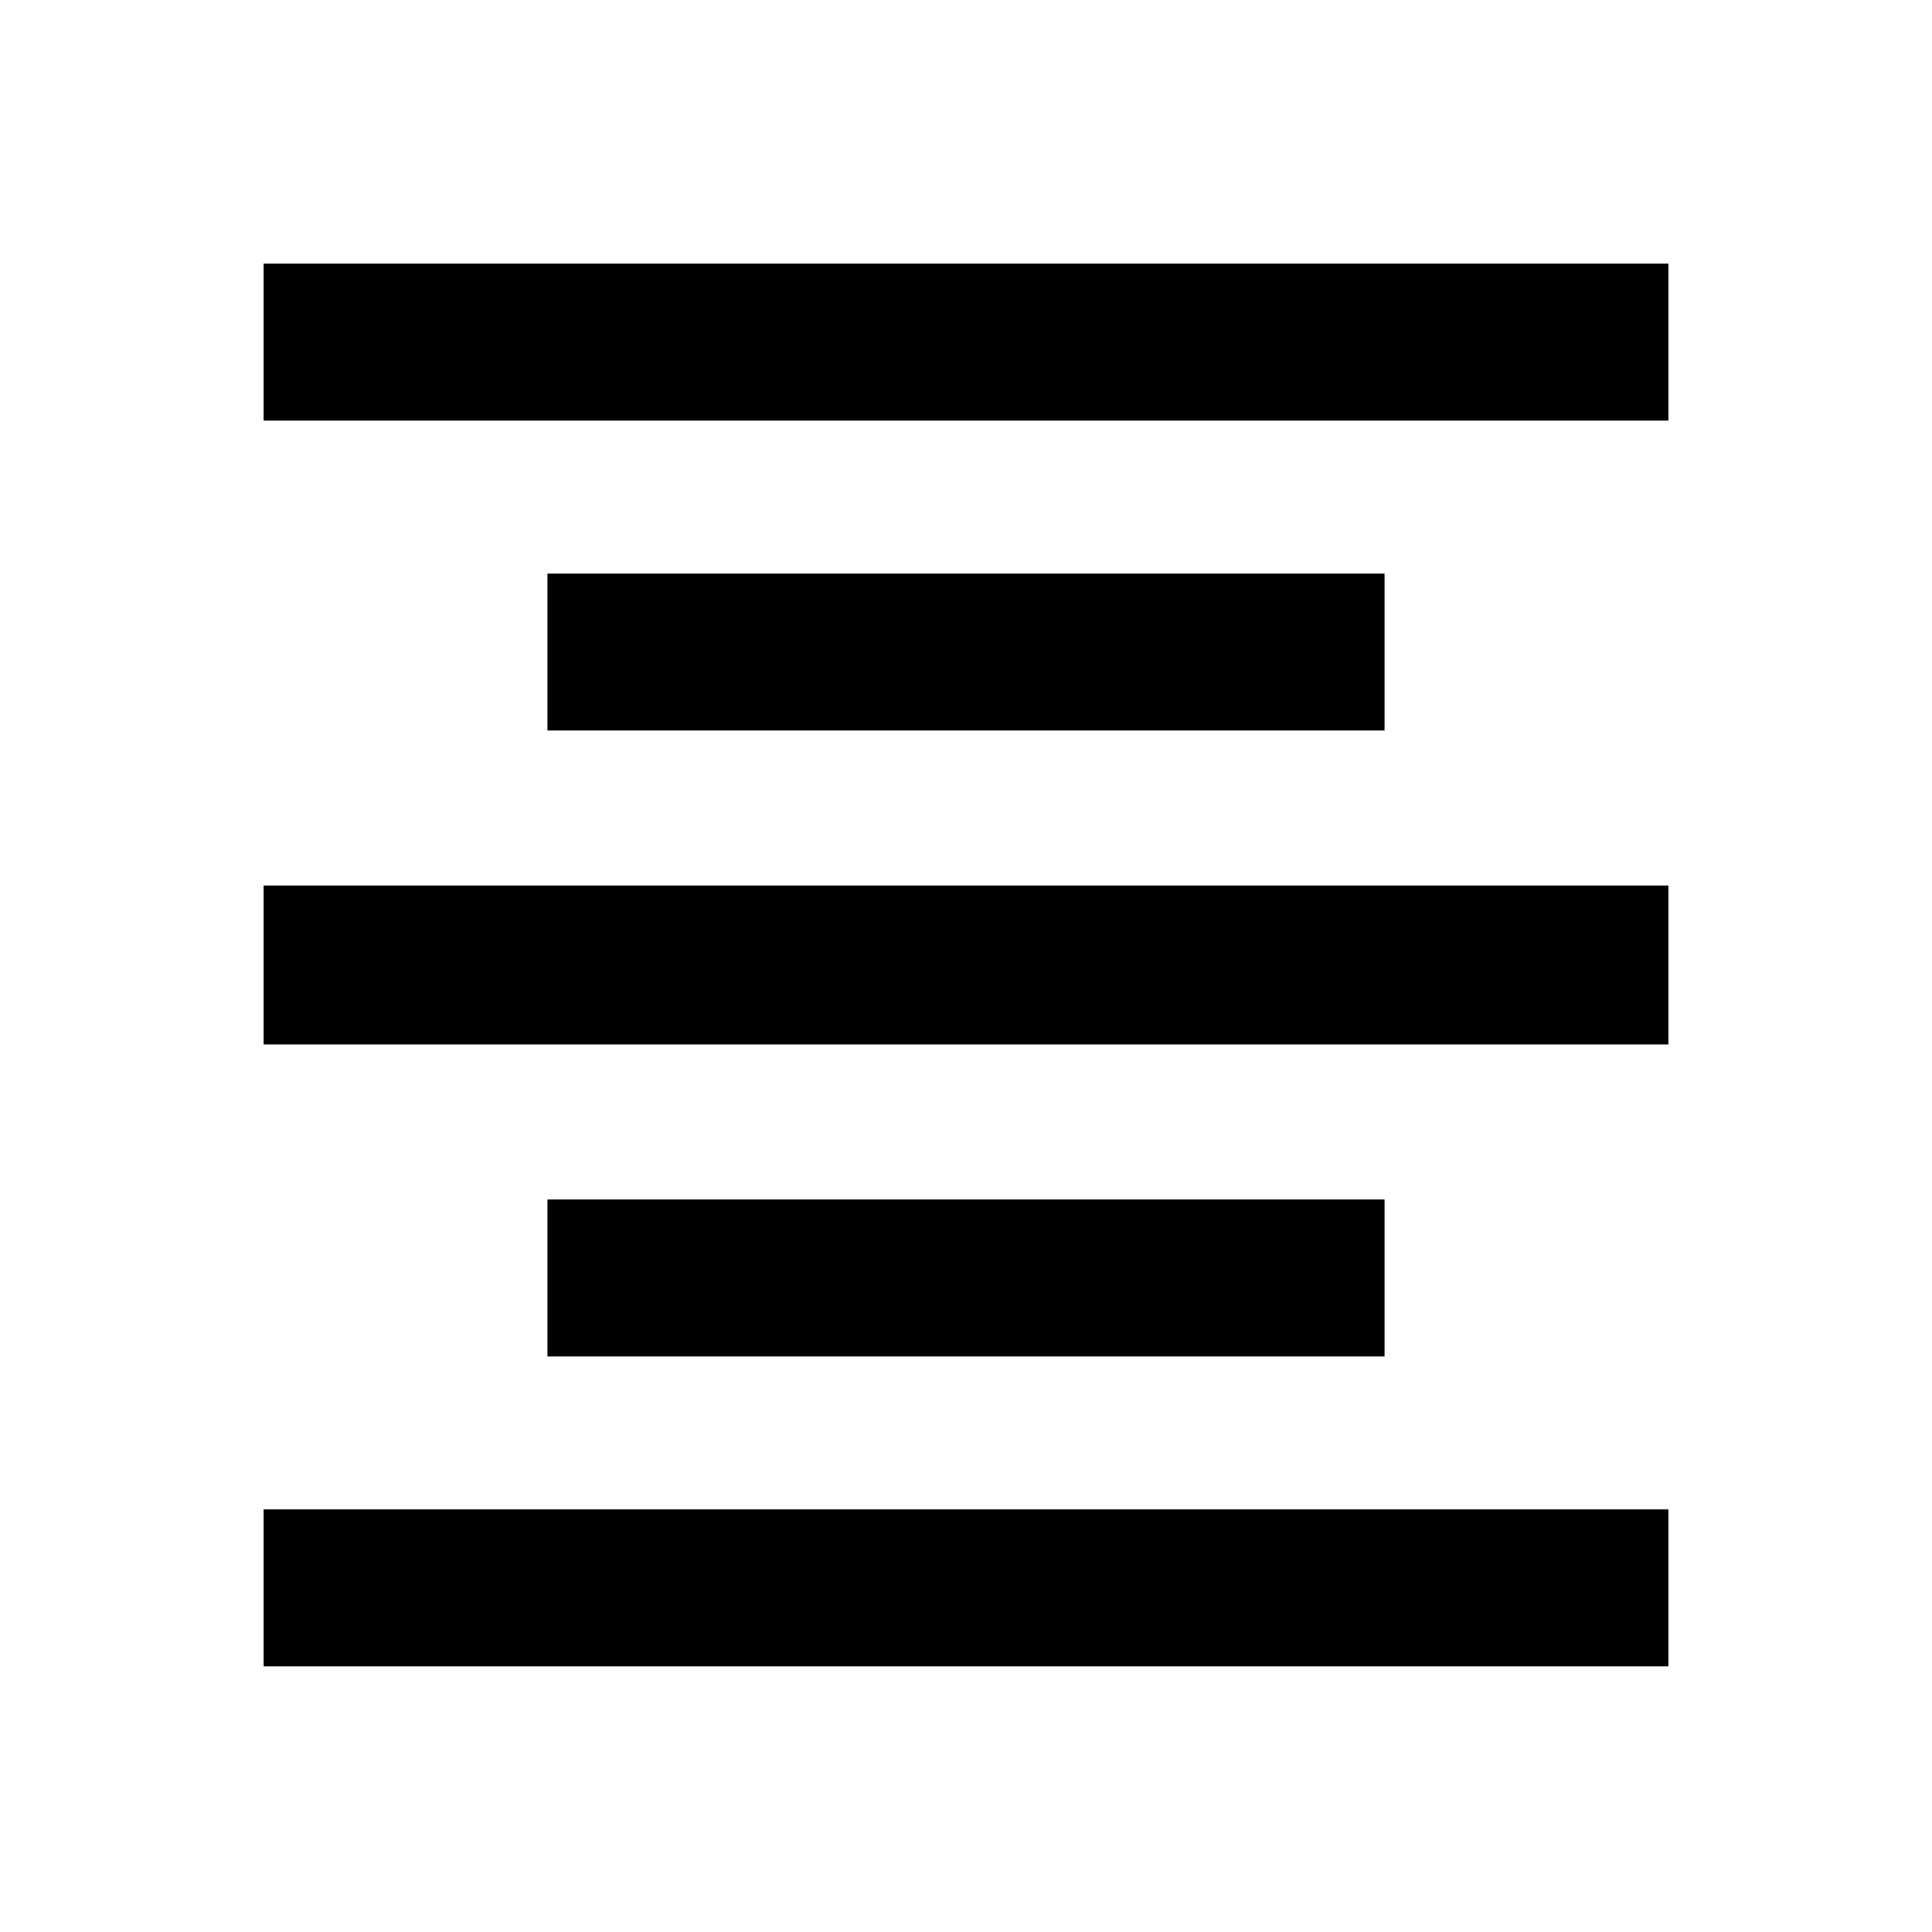 <svg xmlns="http://www.w3.org/2000/svg" height="20" width="20"><path d="M2.729 17.25v-1.625h14.542v1.625Zm2.938-3.208v-1.625h8.666v1.625Zm-2.938-3.23V9.167h14.542v1.645Zm2.938-3.25V5.938h8.666v1.624ZM2.729 4.354V2.729h14.542v1.625Z"/></svg>